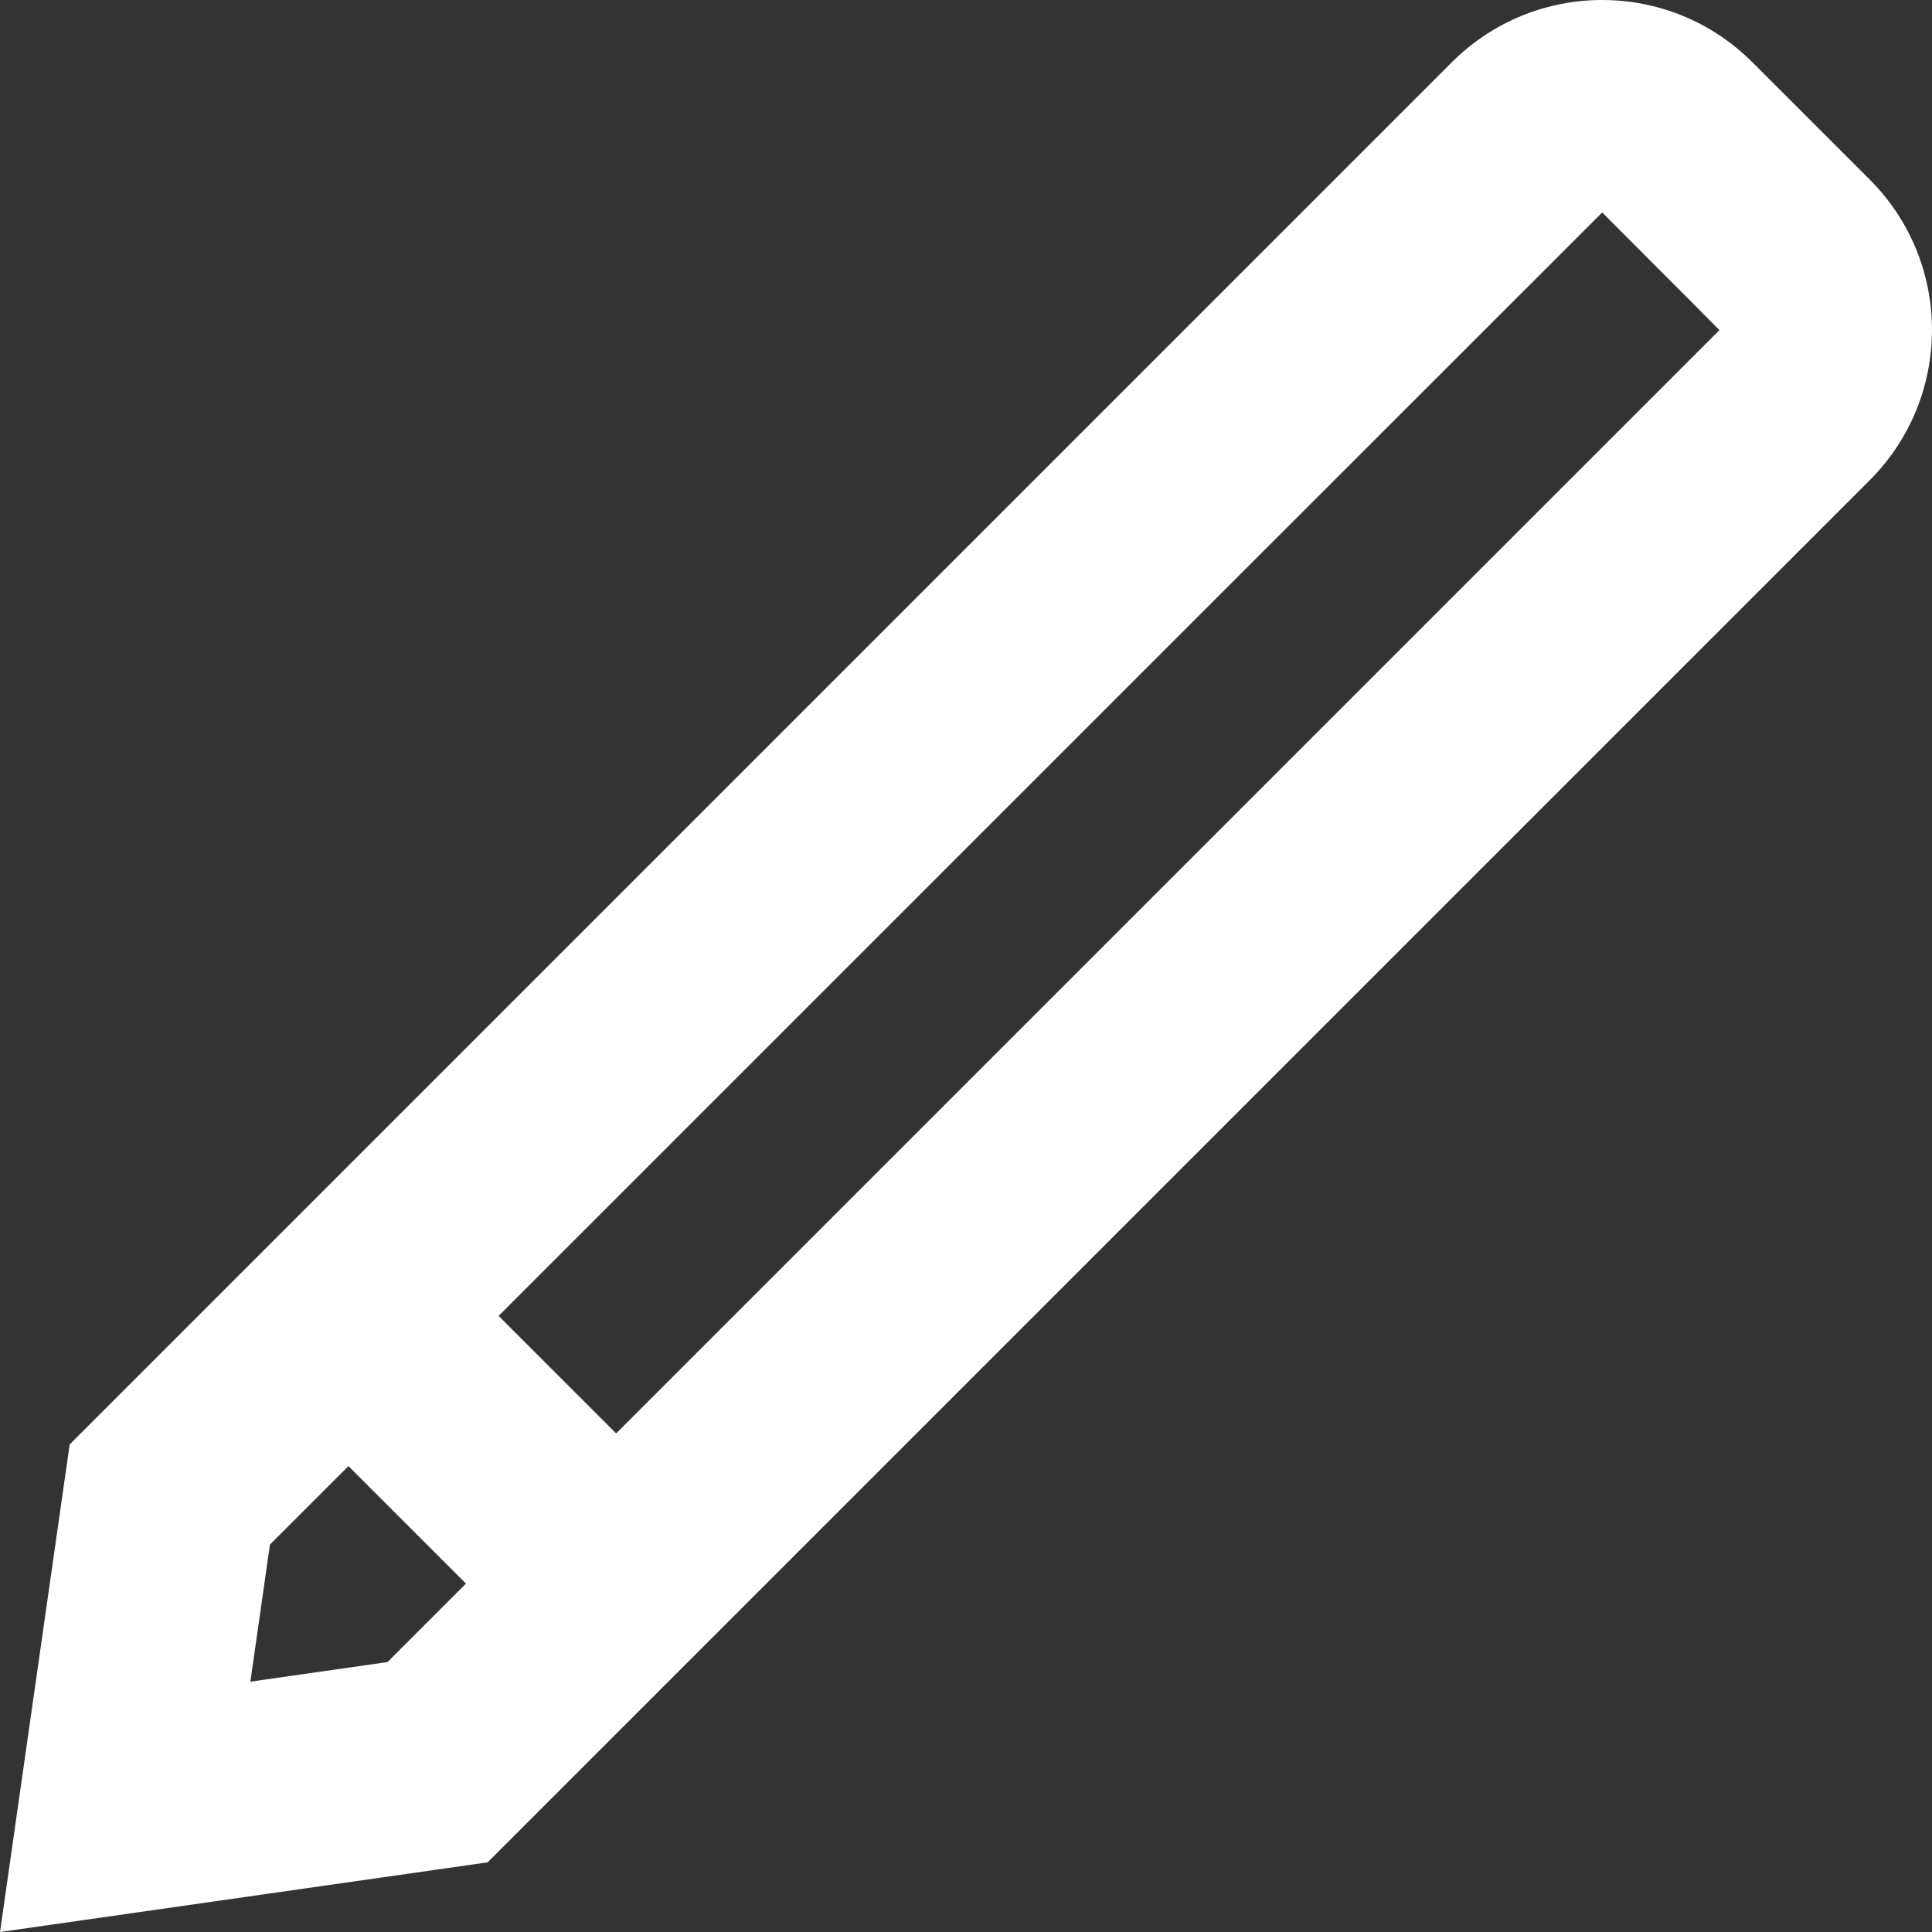 <?xml version="1.0" encoding="iso-8859-1"?>
<!-- Generator: Adobe Illustrator 19.0.0, SVG Export Plug-In . SVG Version: 6.00 Build 0)  -->
<svg version="1.1" id="Capa_1" xmlns="http://www.w3.org/2000/svg" xmlns:xlink="http://www.w3.org/1999/xlink" x="0px" y="0px"
	 viewBox="0 0 388.066 388.066" style="enable-background:new 0 0 388.066 388.066;" xml:space="preserve">
<rect x="0" y="0" width="388.066" height="388.066" fill="#333333" stroke="none"/>
<g>
	<g>
		<path fill="#fff" d="M375.563,36.078l-23.571-23.571c-16.701-16.701-43.716-16.661-60.404,0.027L13.996,290.127L0.004,388.066l97.939-13.991
			L375.536,96.482C392.228,79.79,392.236,52.751,375.563,36.078z M77.83,333.848l-27.542,3.935l3.935-27.542
			C232.61,131.853,321.81,42.665,321.822,42.677c15.718,15.734,23.566,23.612,23.544,23.634L77.83,333.848z"/>
	</g>
</g>
<g>
	<g>
			<rect fill="#fff" x="76.042" y="250.755" transform="matrix(0.707 -0.707 0.707 0.707 -177.731 154.286)" width="42.667" height="81.857"/>
	</g>
</g>
<g>
</g>
<g>
</g>
<g>
</g>
<g>
</g>
<g>
</g>
<g>
</g>
<g>
</g>
<g>
</g>
<g>
</g>
<g>
</g>
<g>
</g>
<g>
</g>
<g>
</g>
<g>
</g>
<g>
</g>
</svg>
